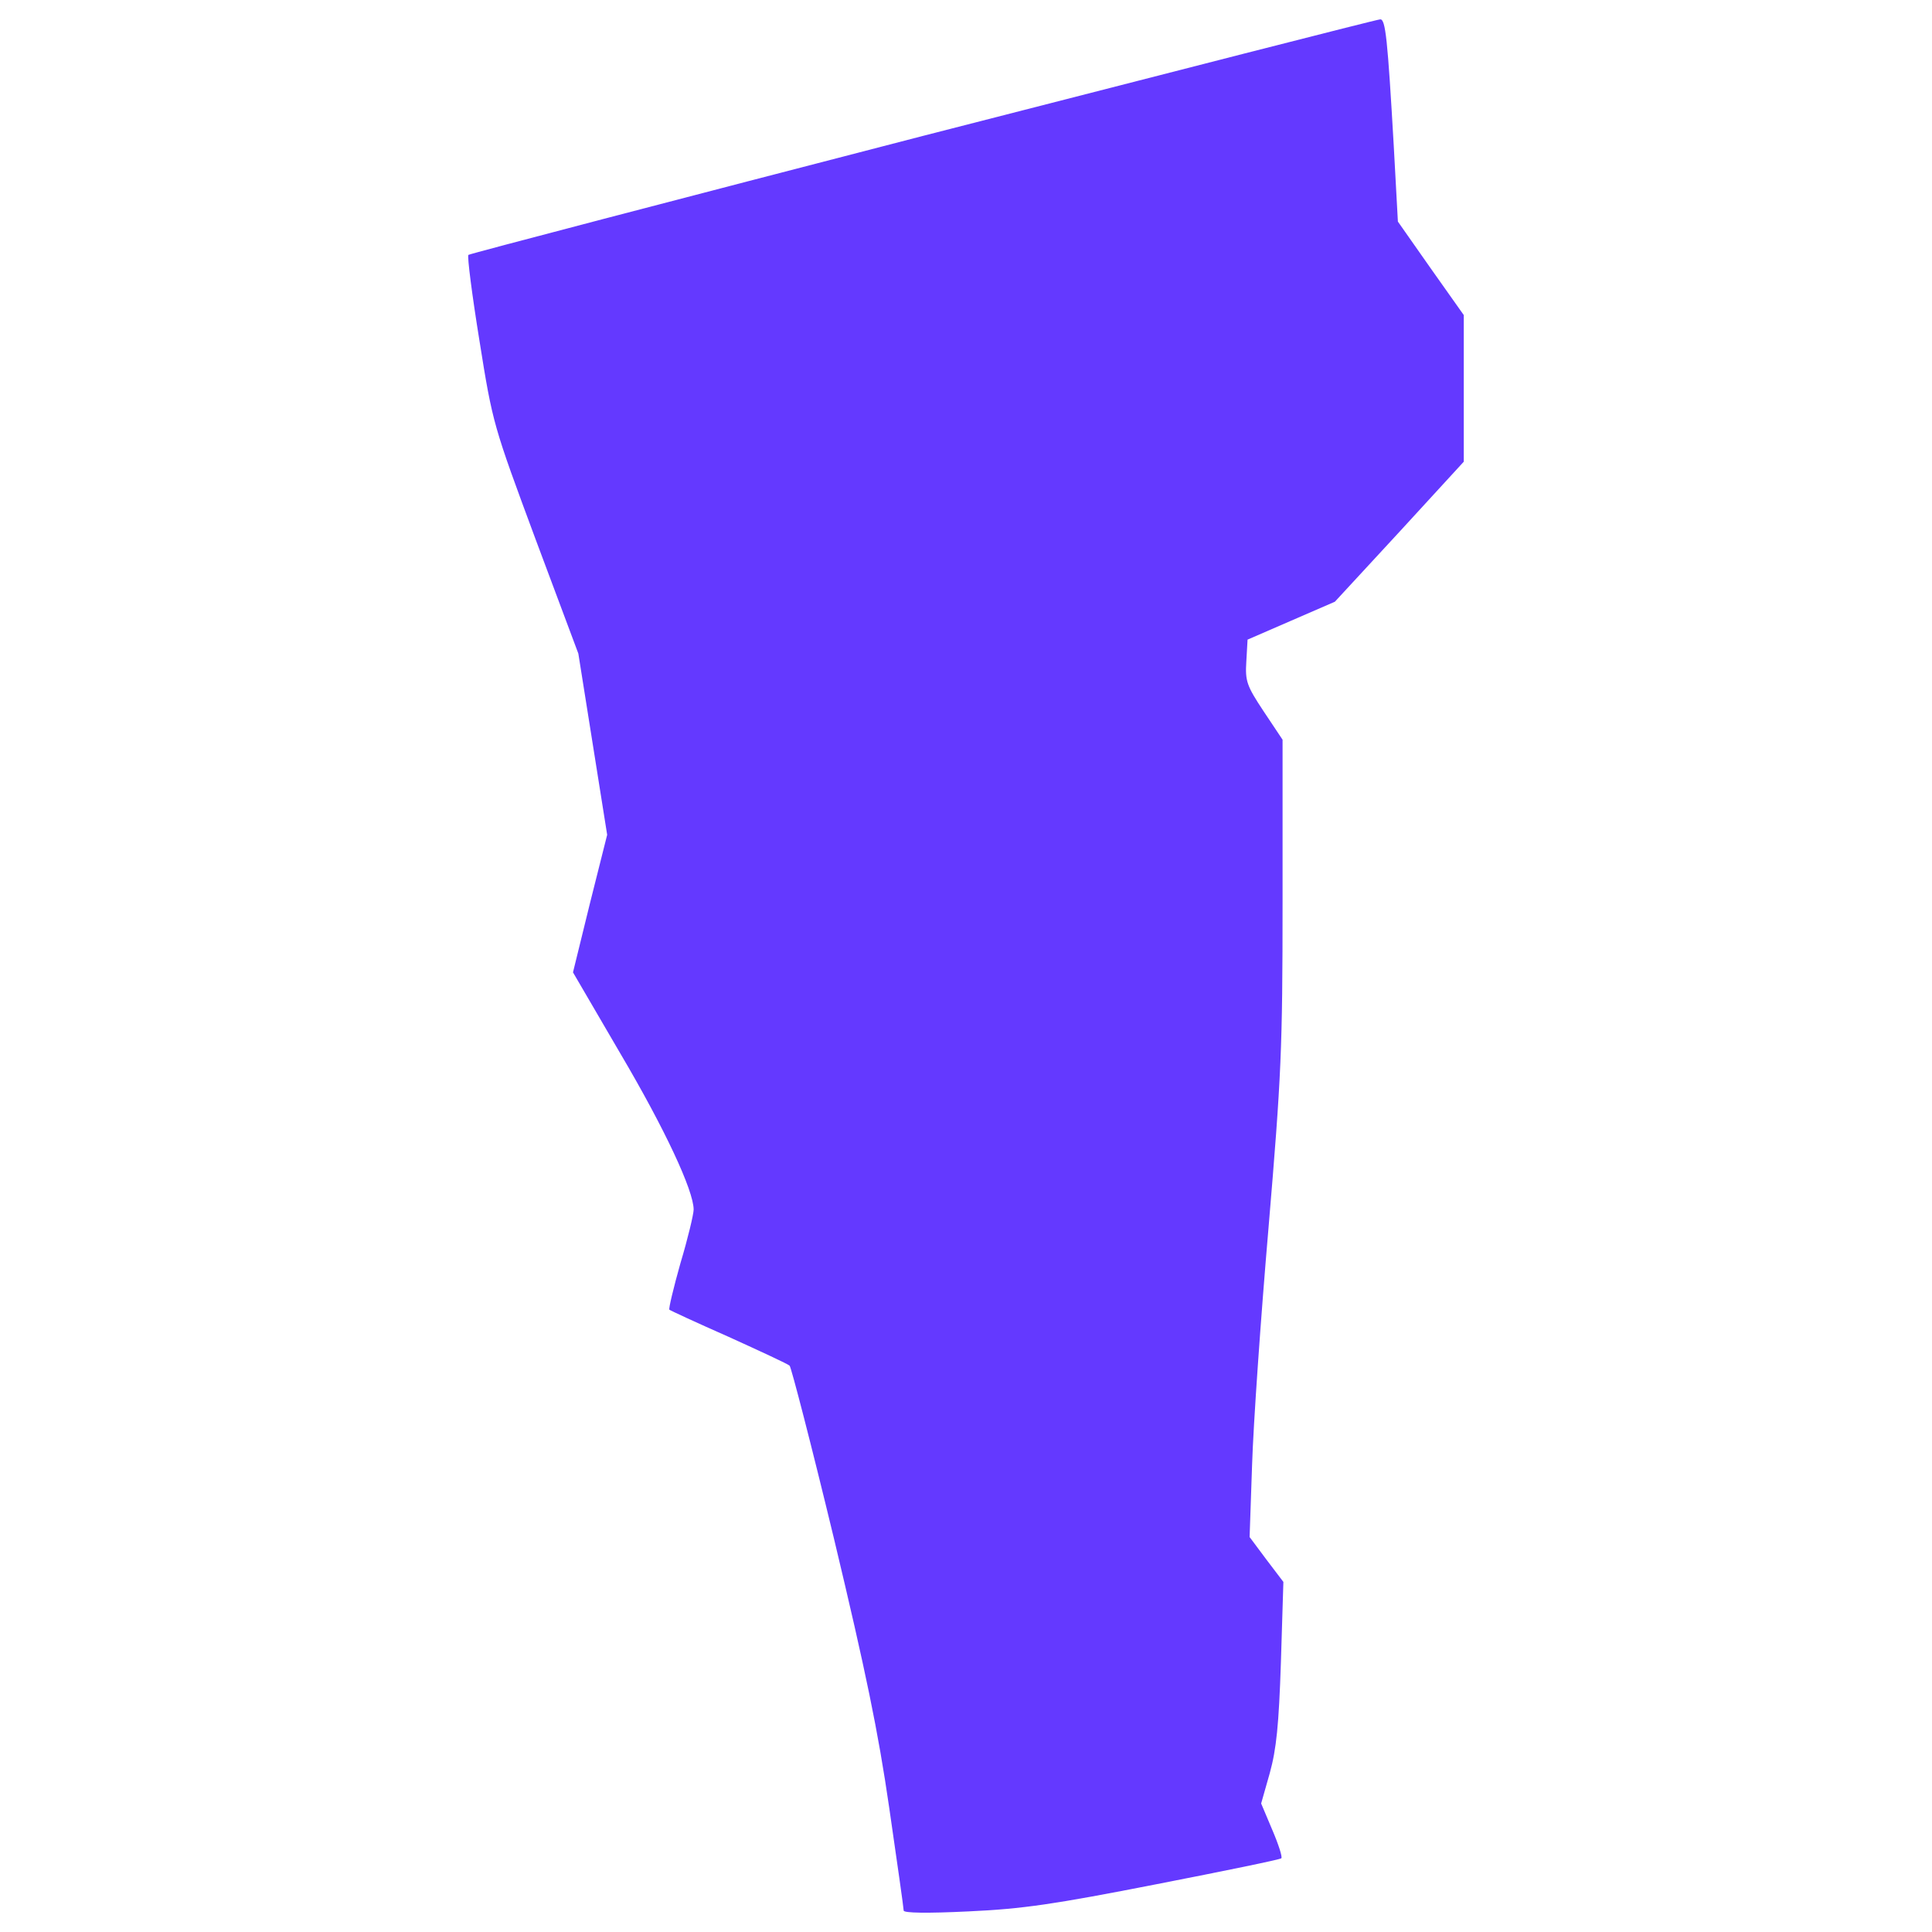 <?xml version="1.0" encoding="utf-8"?>
<!-- Svg Vector Icons : http://www.onlinewebfonts.com/icon -->
<!DOCTYPE svg PUBLIC "-//W3C//DTD SVG 1.1//EN" "http://www.w3.org/Graphics/SVG/1.1/DTD/svg11.dtd">
<svg fill="#6439FF" version="1.1" xmlns="http://www.w3.org/2000/svg" xmlns:xlink="http://www.w3.org/1999/xlink" x="0px" y="0px" viewBox="0 0 1000 1000" enable-background="new 0 0 1000 1000" xml:space="preserve">
<g><g transform="translate(0,511) scale(0.1,-0.1)"><path d="M4777.7,4406.7c-1285.4-332.5-2344.9-609.7-2353.4-616.1c-6.4-8.5,19.2-208.9,57.6-445.5c68.2-428.5,72.5-439.1,289.9-1025.4l221.7-592.6l74.6-469l74.6-469l-89.5-356l-87.4-356l245.1-420c230.2-390.1,379.4-709.9,379.4-807.9c0-23.4-29.8-149.2-68.2-277.1c-36.2-127.9-61.8-236.6-57.6-240.9c4.3-4.3,142.8-68.2,307-140.7c164.1-74.6,307-140.7,315.5-149.2c8.5-8.5,113-411.4,230.2-897.5c164.1-686.4,228.1-995.5,285.6-1392c40.5-279.2,74.6-518,74.6-530.8c0-12.8,119.4-14.9,336.8-4.3c279.3,12.8,439.2,36.3,972.1,140.7c349.6,68.2,641.6,127.9,645.9,134.3c6.4,6.4-14.9,72.5-46.9,147.1l-57.6,136.4l44.8,157.7c34.1,123.7,46.9,249.4,57.5,573.4l12.8,415.7l-87.4,115.1l-87.4,117.2l12.8,373.1c6.4,206.8,44.8,758.9,85.3,1230c66.1,786.6,72.5,918.8,72.5,1688.3v835.6l-98.1,147.1c-87.4,132.2-95.9,155.6-89.5,257.9l6.4,113l225.9,98.1l226,98.1l334.7,362.4l332.5,362.4v379.5v379.4l-170.5,240.9l-170.5,243l-21.3,390.1c-32,556.4-42.6,658.7-70.3,656.6C7129,5010,6065.3,4737.1,4777.7,4406.7z"/></g></g>
</svg>
